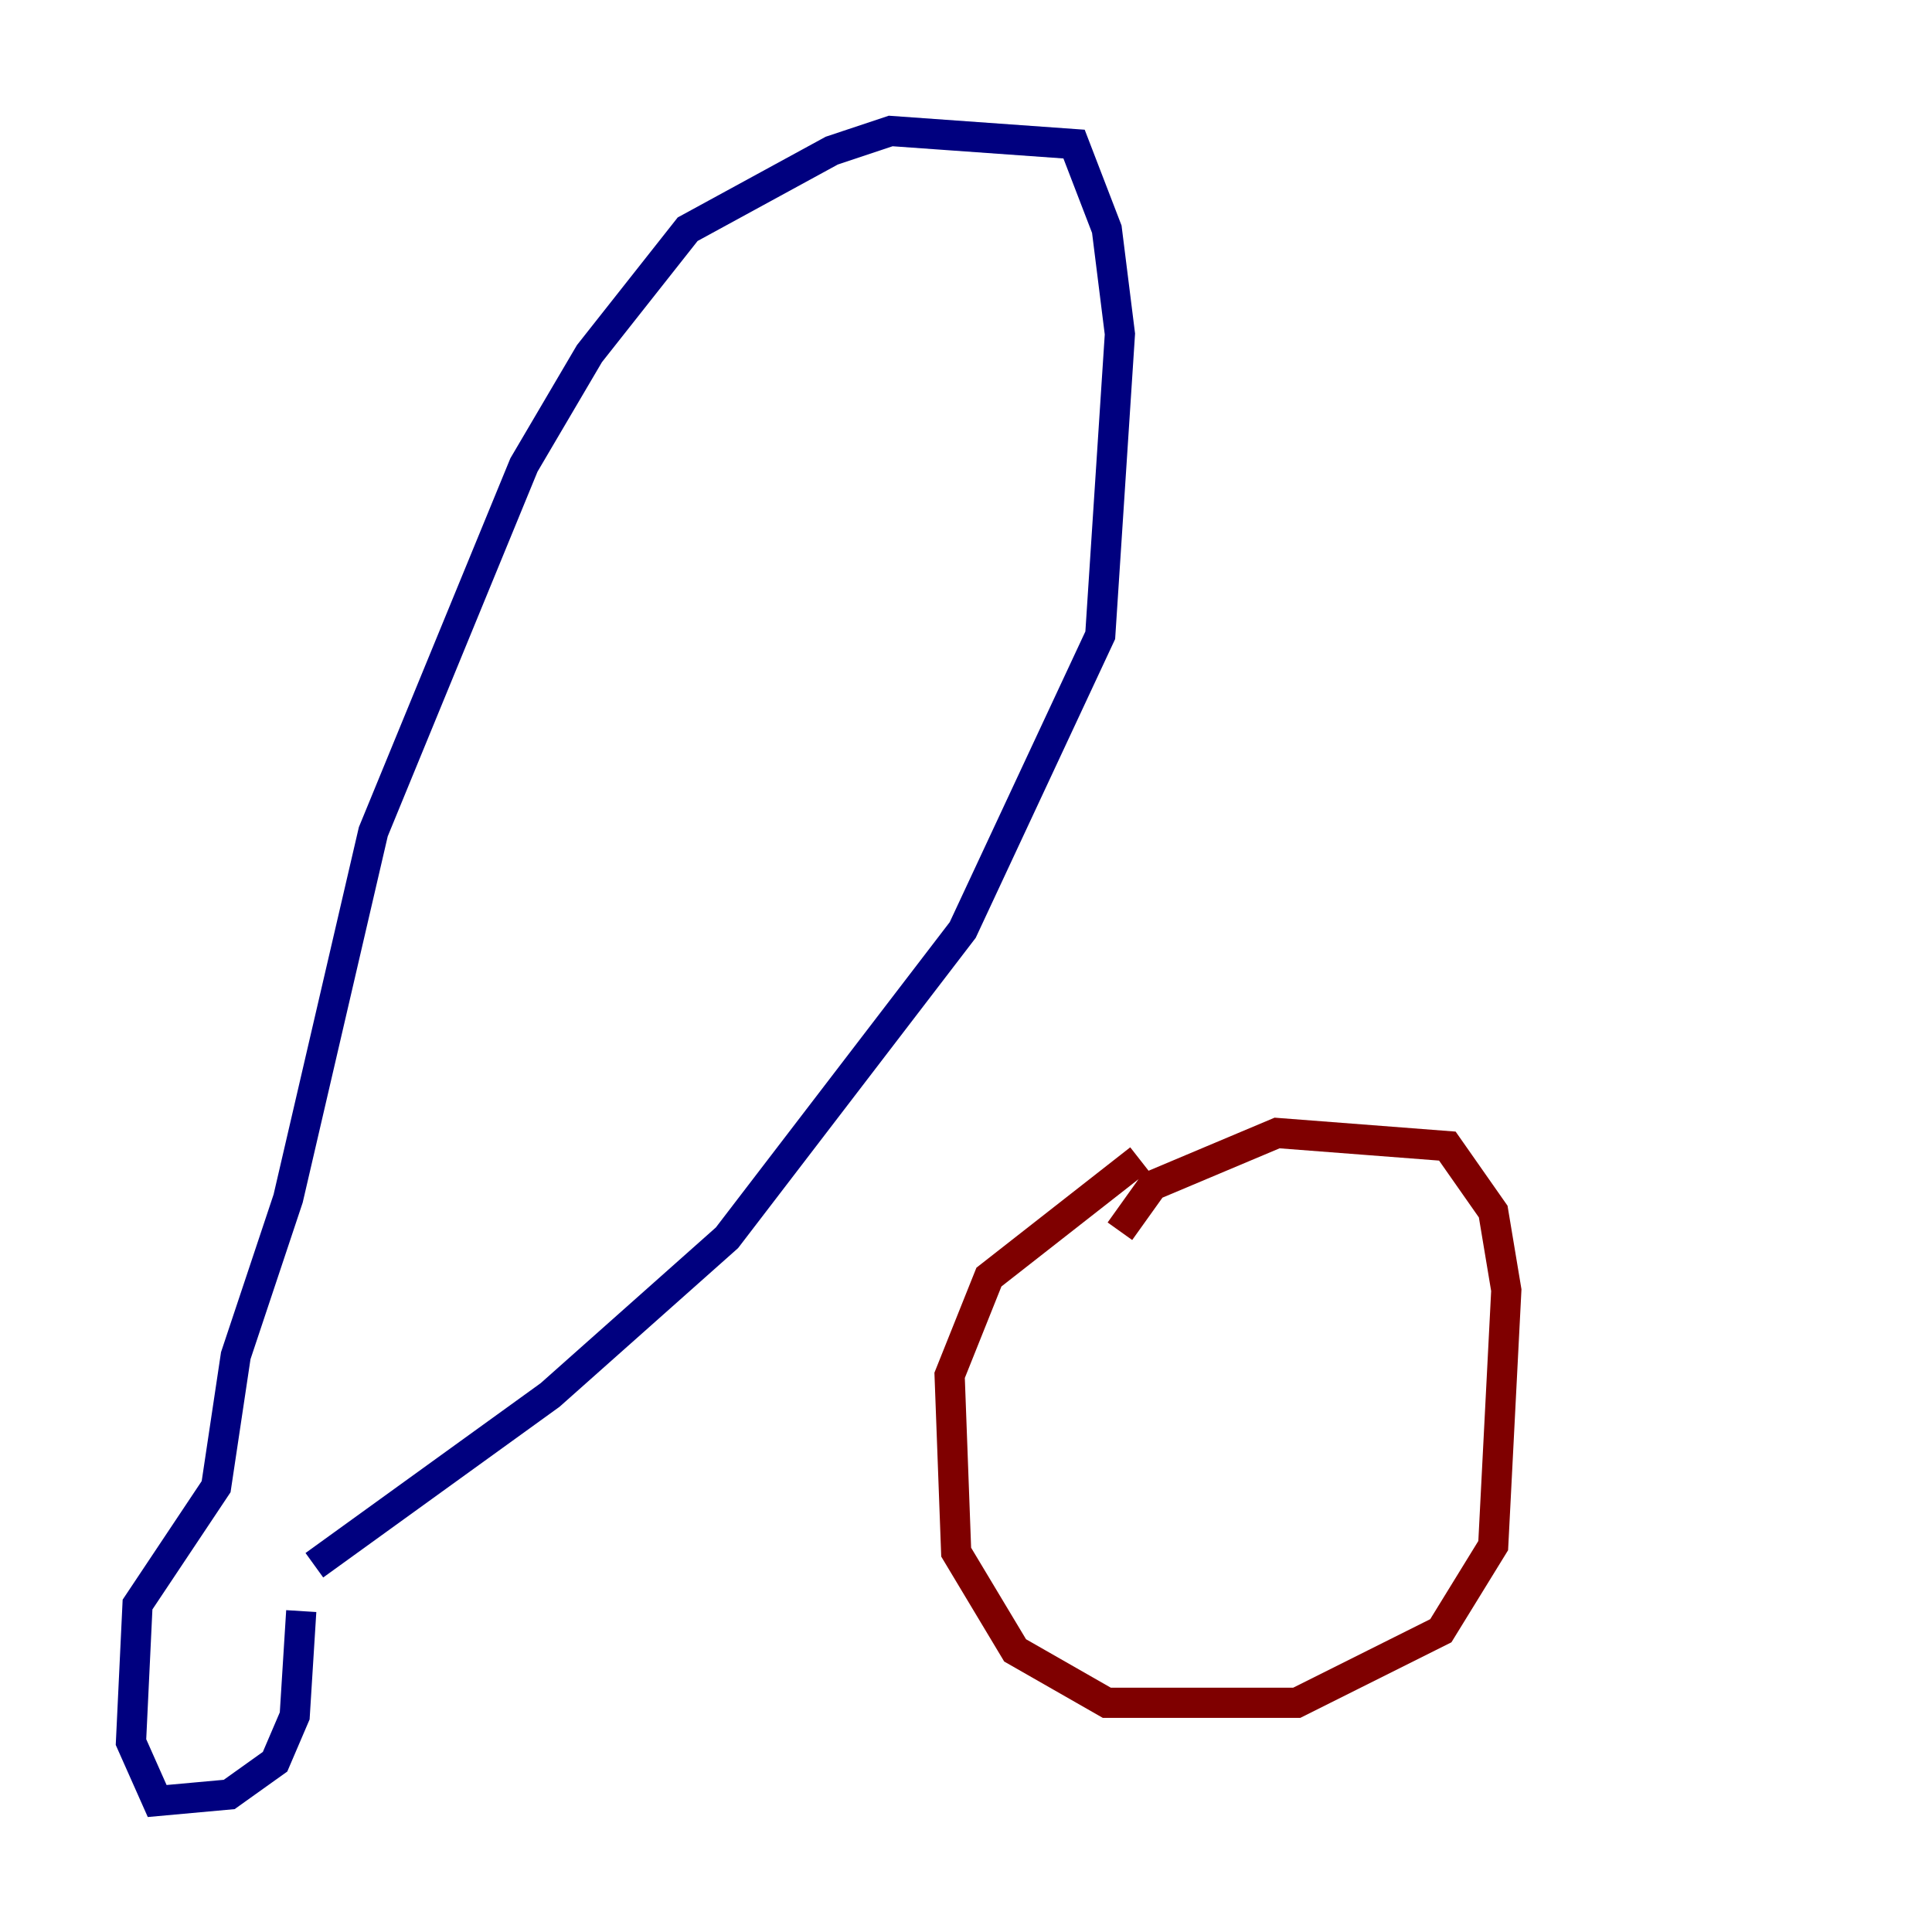 <?xml version="1.0" encoding="utf-8" ?>
<svg baseProfile="tiny" height="128" version="1.2" viewBox="0,0,128,128" width="128" xmlns="http://www.w3.org/2000/svg" xmlns:ev="http://www.w3.org/2001/xml-events" xmlns:xlink="http://www.w3.org/1999/xlink"><defs /><polyline fill="none" points="19.959,106.739 19.525,113.681 18.224,116.719 15.186,118.888 10.414,119.322 8.678,115.417 9.112,106.305 14.319,98.495 15.62,89.817 19.091,79.403 24.732,55.105 34.712,30.807 39.051,23.43 45.559,15.186 55.105,9.98 59.01,8.678 71.159,9.546 73.329,15.186 74.197,22.129 72.895,42.088 63.783,61.614 48.163,82.007 36.447,92.42 20.827,103.702" stroke="#00007f" stroke-width="2" /><polyline fill="none" points="74.197,81.573 76.366,78.536 84.61,75.064 95.891,75.932 98.929,80.271 99.797,85.478 98.929,102.4 95.458,108.041 85.912,112.814 73.329,112.814 67.254,109.342 63.349,102.834 62.915,91.119 65.519,84.61 75.498,76.8" stroke="#7f0000" stroke-width="2" /></svg>